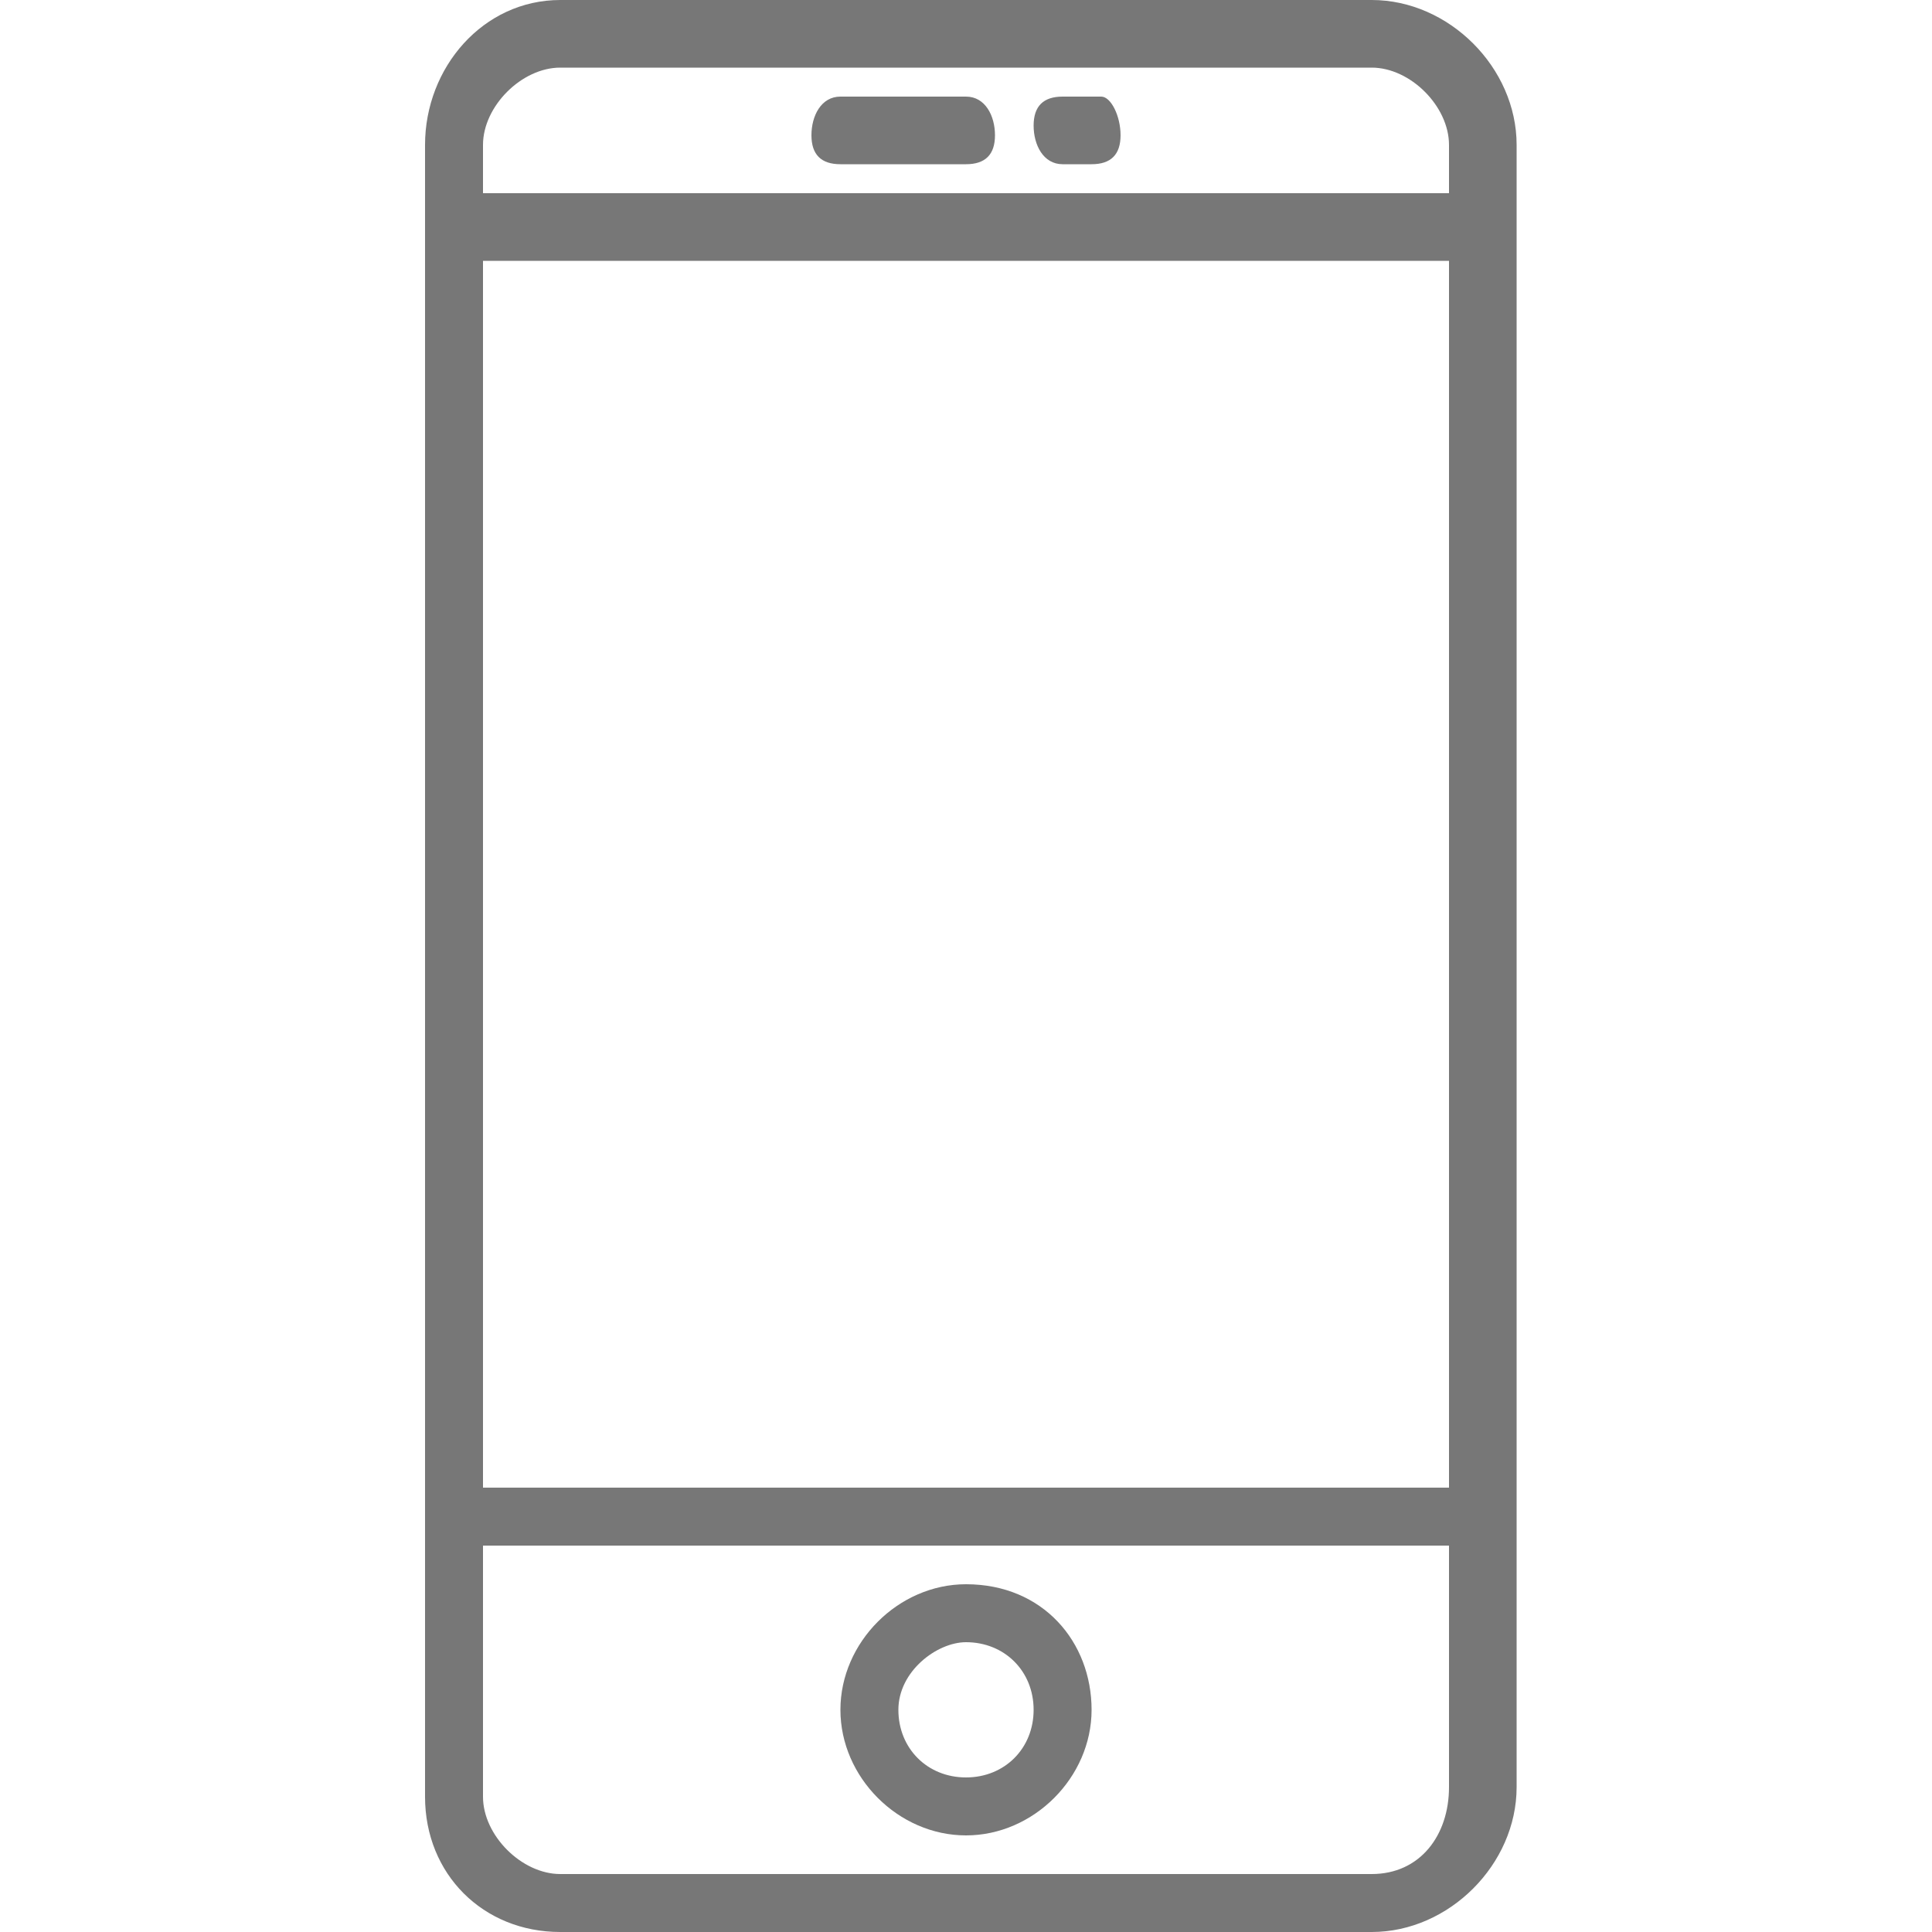 <svg xmlns="http://www.w3.org/2000/svg" width="20" height="20" viewBox="0 0 20 20">
    <g fill="#777" fill-rule="evenodd">
        <path fill-rule="nonzero" d="M14.2 0H5.8C5 0 4.4.7 4.4 1.5v17.1c0 .8.6 1.4 1.4 1.4h8.4c.8 0 1.5-.7 1.5-1.5v-17C15.7.7 15 0 14.2 0zM5 2.7h10v12.7H5V2.7zm.8-2h8.4c.4 0 .8.4.8.8V2H5v-.5c0-.4.4-.8.8-.8zm8.4 18.7H5.8c-.4 0-.8-.4-.8-.8V16h10v2.5c0 .5-.3.9-.8.9z"/>
        <path fill-rule="nonzero" d="M10 16.4c-.7 0-1.3.6-1.3 1.3 0 .7.6 1.3 1.3 1.3.7 0 1.3-.6 1.3-1.3 0-.7-.5-1.3-1.3-1.3zm0 2c-.4 0-.7-.3-.7-.7 0-.4.4-.7.7-.7.4 0 .7.3.7.7 0 .4-.3.7-.7.7z"/>
        <path d="M8.7 1.7H10c.2 0 .3-.1.3-.3 0-.2-.1-.4-.3-.4H8.7c-.2 0-.3.2-.3.4s.1.3.3.3zM11 1.7h.3c.2 0 .3-.1.3-.3 0-.2-.1-.4-.2-.4H11c-.2 0-.3.1-.3.3 0 .2.1.4.3.4z"/>
    </g>
</svg>
